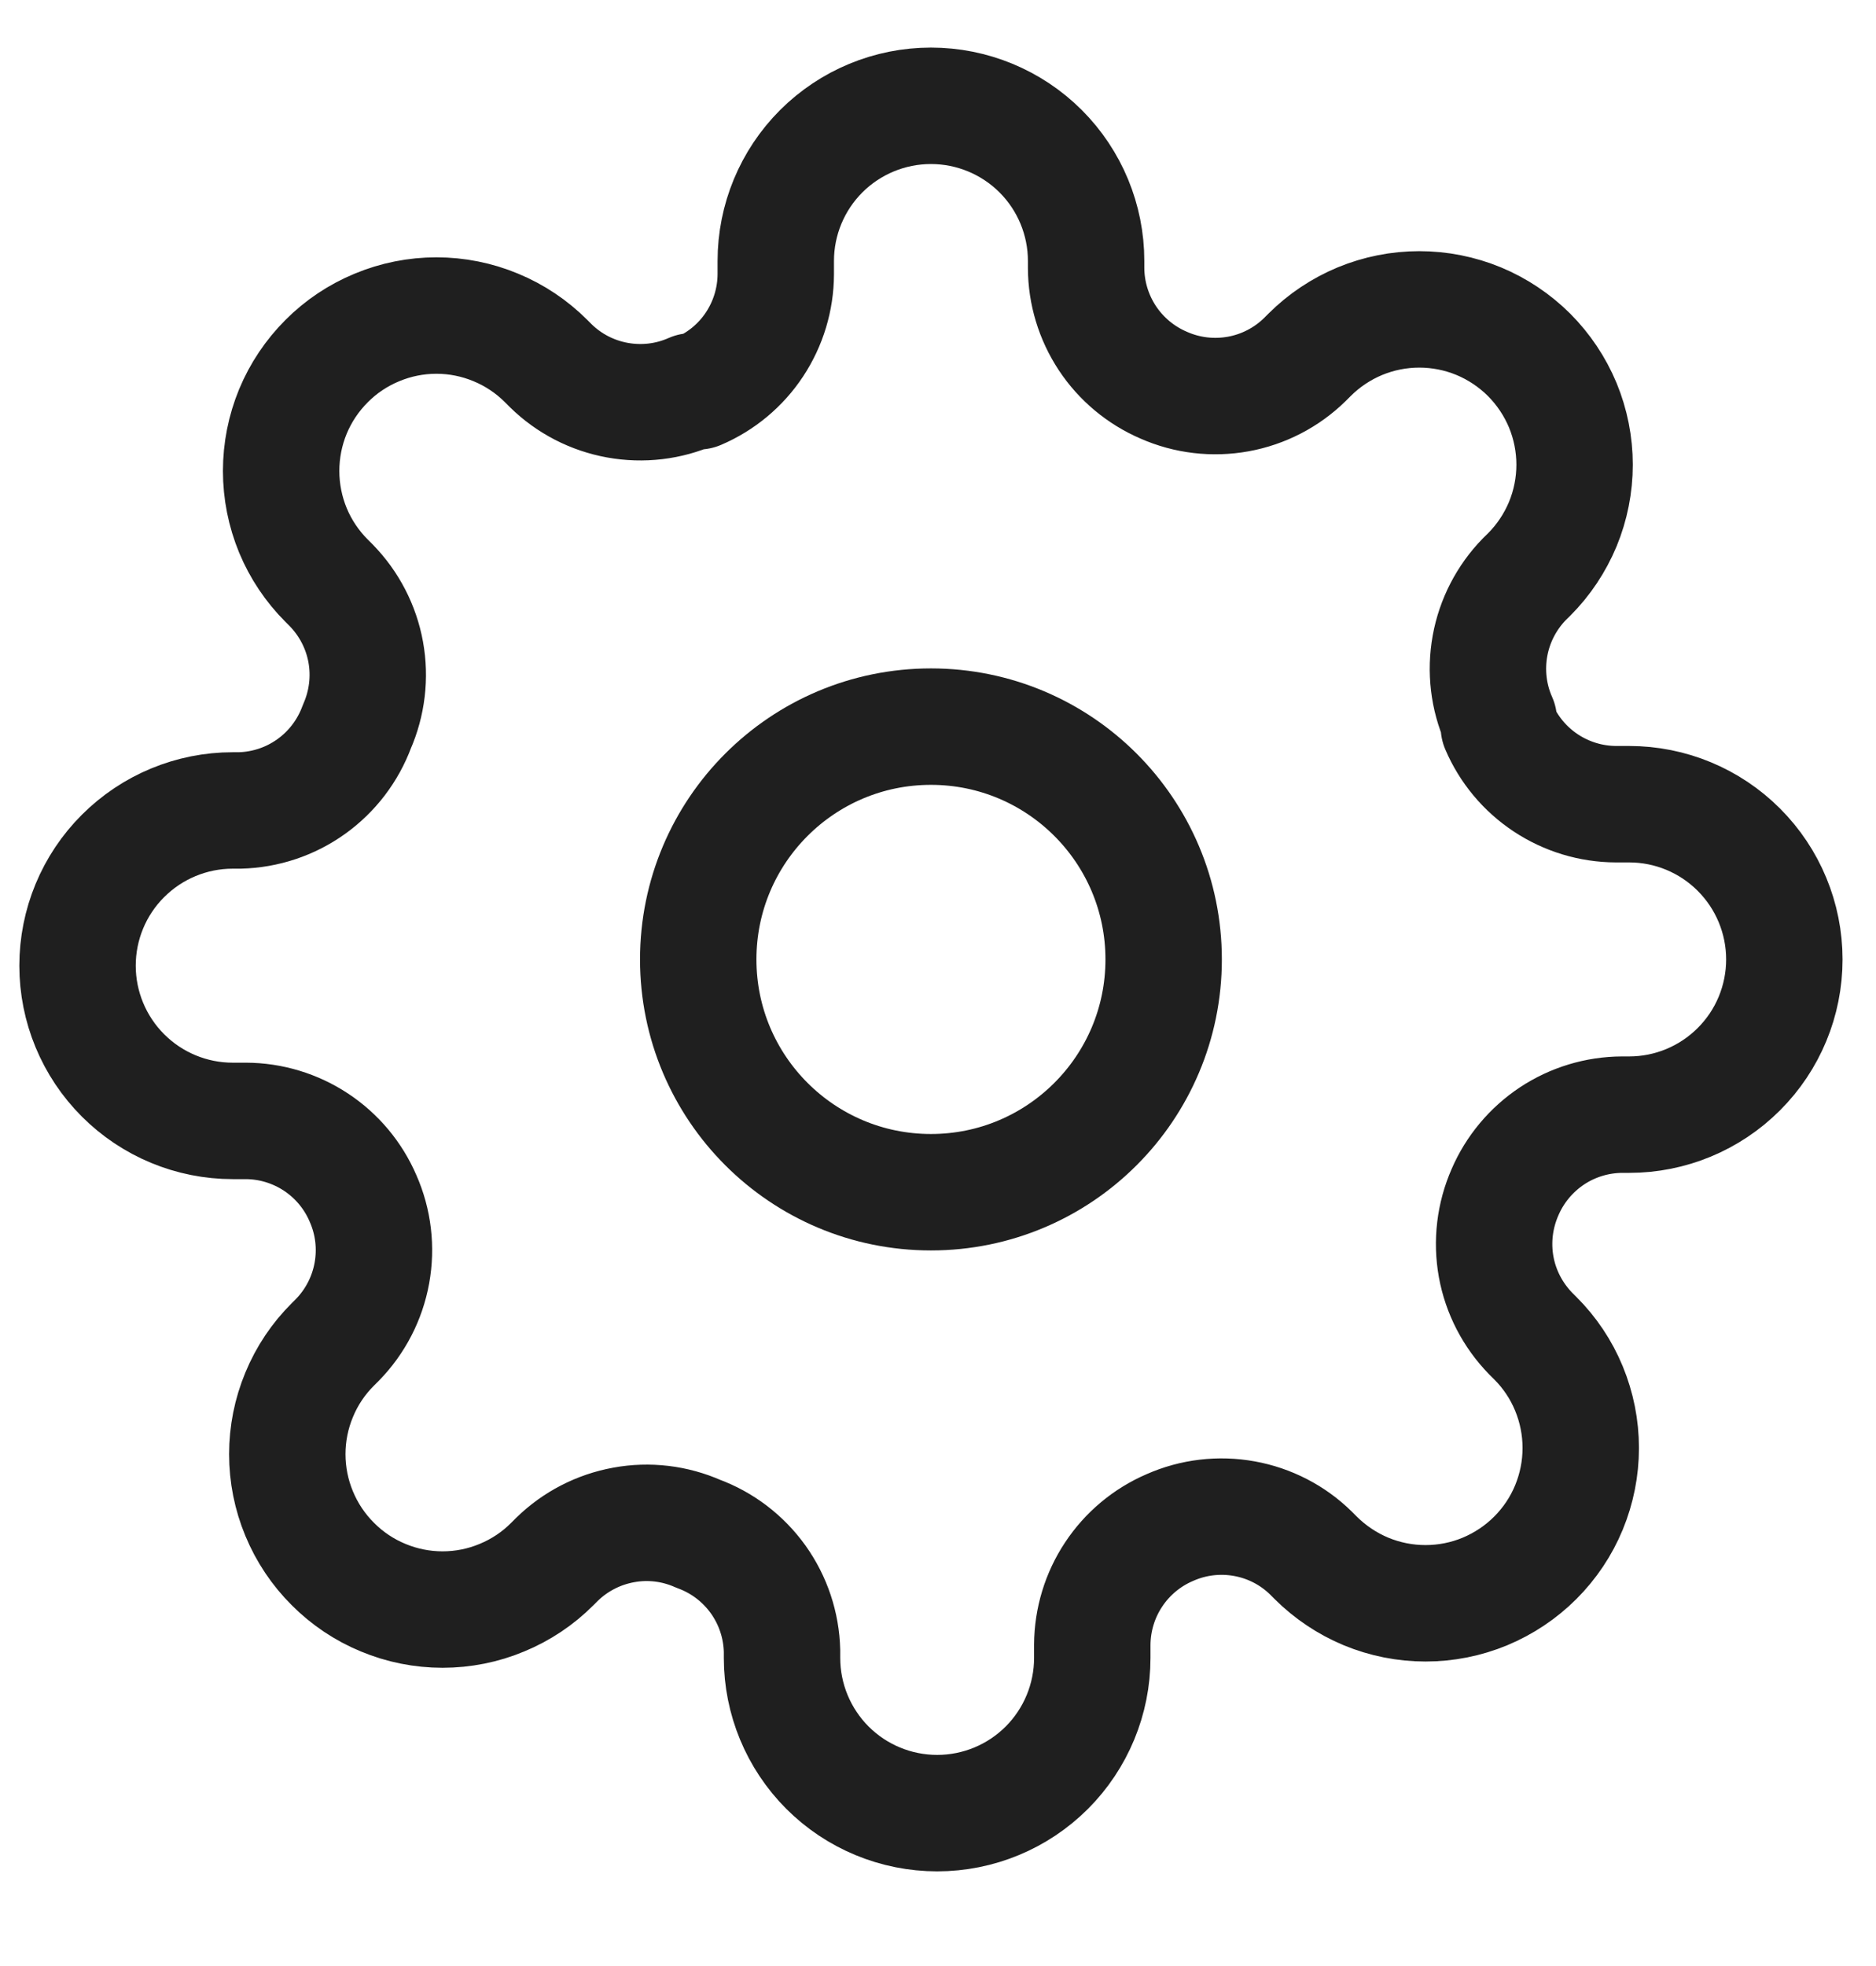 <svg width="21" height="22" viewBox="0 0 21 22" fill="none" xmlns="http://www.w3.org/2000/svg">
<g clip-path="url(#clip0_1176_9585)">
<path d="M10.421 13.341C11.86 13.341 13.026 12.175 13.026 10.736C13.026 9.297 11.86 8.131 10.421 8.131C8.982 8.131 7.816 9.297 7.816 10.736C7.816 12.175 8.982 13.341 10.421 13.341Z" stroke="#1F1F1F" stroke-width="1.303" stroke-linecap="round" stroke-linejoin="round"/>
<path d="M16.847 13.341C16.732 13.603 16.697 13.894 16.748 14.176C16.799 14.457 16.934 14.717 17.134 14.922L17.186 14.974C17.348 15.135 17.476 15.327 17.563 15.538C17.65 15.749 17.695 15.975 17.695 16.203C17.695 16.431 17.65 16.657 17.563 16.868C17.476 17.079 17.348 17.27 17.186 17.432C17.025 17.593 16.833 17.721 16.622 17.809C16.412 17.896 16.186 17.941 15.957 17.941C15.729 17.941 15.503 17.896 15.292 17.809C15.081 17.721 14.89 17.593 14.728 17.432L14.676 17.38C14.472 17.179 14.212 17.045 13.93 16.994C13.648 16.943 13.358 16.977 13.096 17.093C12.839 17.203 12.62 17.386 12.466 17.619C12.311 17.852 12.229 18.125 12.227 18.404V18.552C12.227 19.013 12.044 19.454 11.719 19.78C11.393 20.106 10.951 20.289 10.491 20.289C10.03 20.289 9.588 20.106 9.262 19.78C8.937 19.454 8.754 19.013 8.754 18.552V18.474C8.747 18.186 8.654 17.908 8.487 17.674C8.319 17.44 8.086 17.262 7.816 17.163C7.554 17.047 7.263 17.012 6.982 17.064C6.7 17.115 6.44 17.249 6.235 17.449L6.183 17.501C6.022 17.663 5.83 17.791 5.619 17.878C5.409 17.966 5.183 18.011 4.954 18.011C4.726 18.011 4.5 17.966 4.289 17.878C4.078 17.791 3.887 17.663 3.726 17.501C3.564 17.34 3.436 17.148 3.349 16.938C3.261 16.727 3.216 16.501 3.216 16.272C3.216 16.044 3.261 15.818 3.349 15.607C3.436 15.396 3.564 15.205 3.726 15.044L3.778 14.992C3.978 14.787 4.112 14.527 4.163 14.245C4.214 13.963 4.18 13.673 4.064 13.411C3.954 13.154 3.771 12.935 3.538 12.781C3.305 12.627 3.032 12.544 2.753 12.543H2.605C2.145 12.543 1.703 12.36 1.377 12.034C1.051 11.708 0.868 11.266 0.868 10.806C0.868 10.345 1.051 9.903 1.377 9.578C1.703 9.252 2.145 9.069 2.605 9.069H2.683C2.971 9.062 3.25 8.969 3.483 8.802C3.717 8.635 3.895 8.401 3.995 8.131C4.11 7.869 4.145 7.578 4.094 7.297C4.043 7.015 3.908 6.755 3.708 6.55L3.656 6.498C3.495 6.337 3.366 6.145 3.279 5.935C3.192 5.724 3.147 5.498 3.147 5.27C3.147 5.041 3.192 4.815 3.279 4.604C3.366 4.394 3.495 4.202 3.656 4.041C3.817 3.879 4.009 3.751 4.22 3.664C4.431 3.576 4.657 3.531 4.885 3.531C5.113 3.531 5.339 3.576 5.55 3.664C5.761 3.751 5.952 3.879 6.114 4.041L6.166 4.093C6.37 4.293 6.63 4.427 6.912 4.478C7.194 4.529 7.484 4.495 7.746 4.379H7.816C8.073 4.269 8.292 4.087 8.446 3.854C8.6 3.621 8.683 3.348 8.684 3.068V2.92C8.684 2.46 8.867 2.018 9.193 1.692C9.519 1.367 9.96 1.184 10.421 1.184C10.882 1.184 11.323 1.367 11.649 1.692C11.975 2.018 12.158 2.46 12.158 2.92V2.999C12.159 3.278 12.242 3.551 12.396 3.784C12.55 4.017 12.77 4.2 13.026 4.31C13.288 4.426 13.579 4.46 13.861 4.409C14.142 4.358 14.402 4.224 14.607 4.023L14.659 3.971C14.82 3.81 15.012 3.682 15.223 3.594C15.434 3.507 15.659 3.462 15.888 3.462C16.116 3.462 16.342 3.507 16.553 3.594C16.764 3.682 16.955 3.81 17.117 3.971C17.278 4.133 17.406 4.324 17.494 4.535C17.581 4.746 17.626 4.972 17.626 5.2C17.626 5.428 17.581 5.654 17.494 5.865C17.406 6.076 17.278 6.268 17.117 6.429L17.064 6.481C16.864 6.686 16.73 6.946 16.679 7.227C16.628 7.509 16.662 7.8 16.778 8.061V8.131C16.888 8.388 17.071 8.607 17.304 8.761C17.537 8.915 17.81 8.998 18.089 8.999H18.237C18.698 8.999 19.139 9.182 19.465 9.508C19.791 9.834 19.974 10.276 19.974 10.736C19.974 11.197 19.791 11.639 19.465 11.964C19.139 12.29 18.698 12.473 18.237 12.473H18.159C17.879 12.474 17.606 12.557 17.373 12.711C17.14 12.866 16.957 13.085 16.847 13.341V13.341Z" stroke="#1F1F1F" stroke-width="1.303" stroke-linecap="round" stroke-linejoin="round"/>
</g>
<defs>
<clipPath id="clip0_1176_9585">
<rect width="20.842" height="20.842" fill="white" transform="translate(0 0.316)"/>
</clipPath>
</defs>
</svg>
